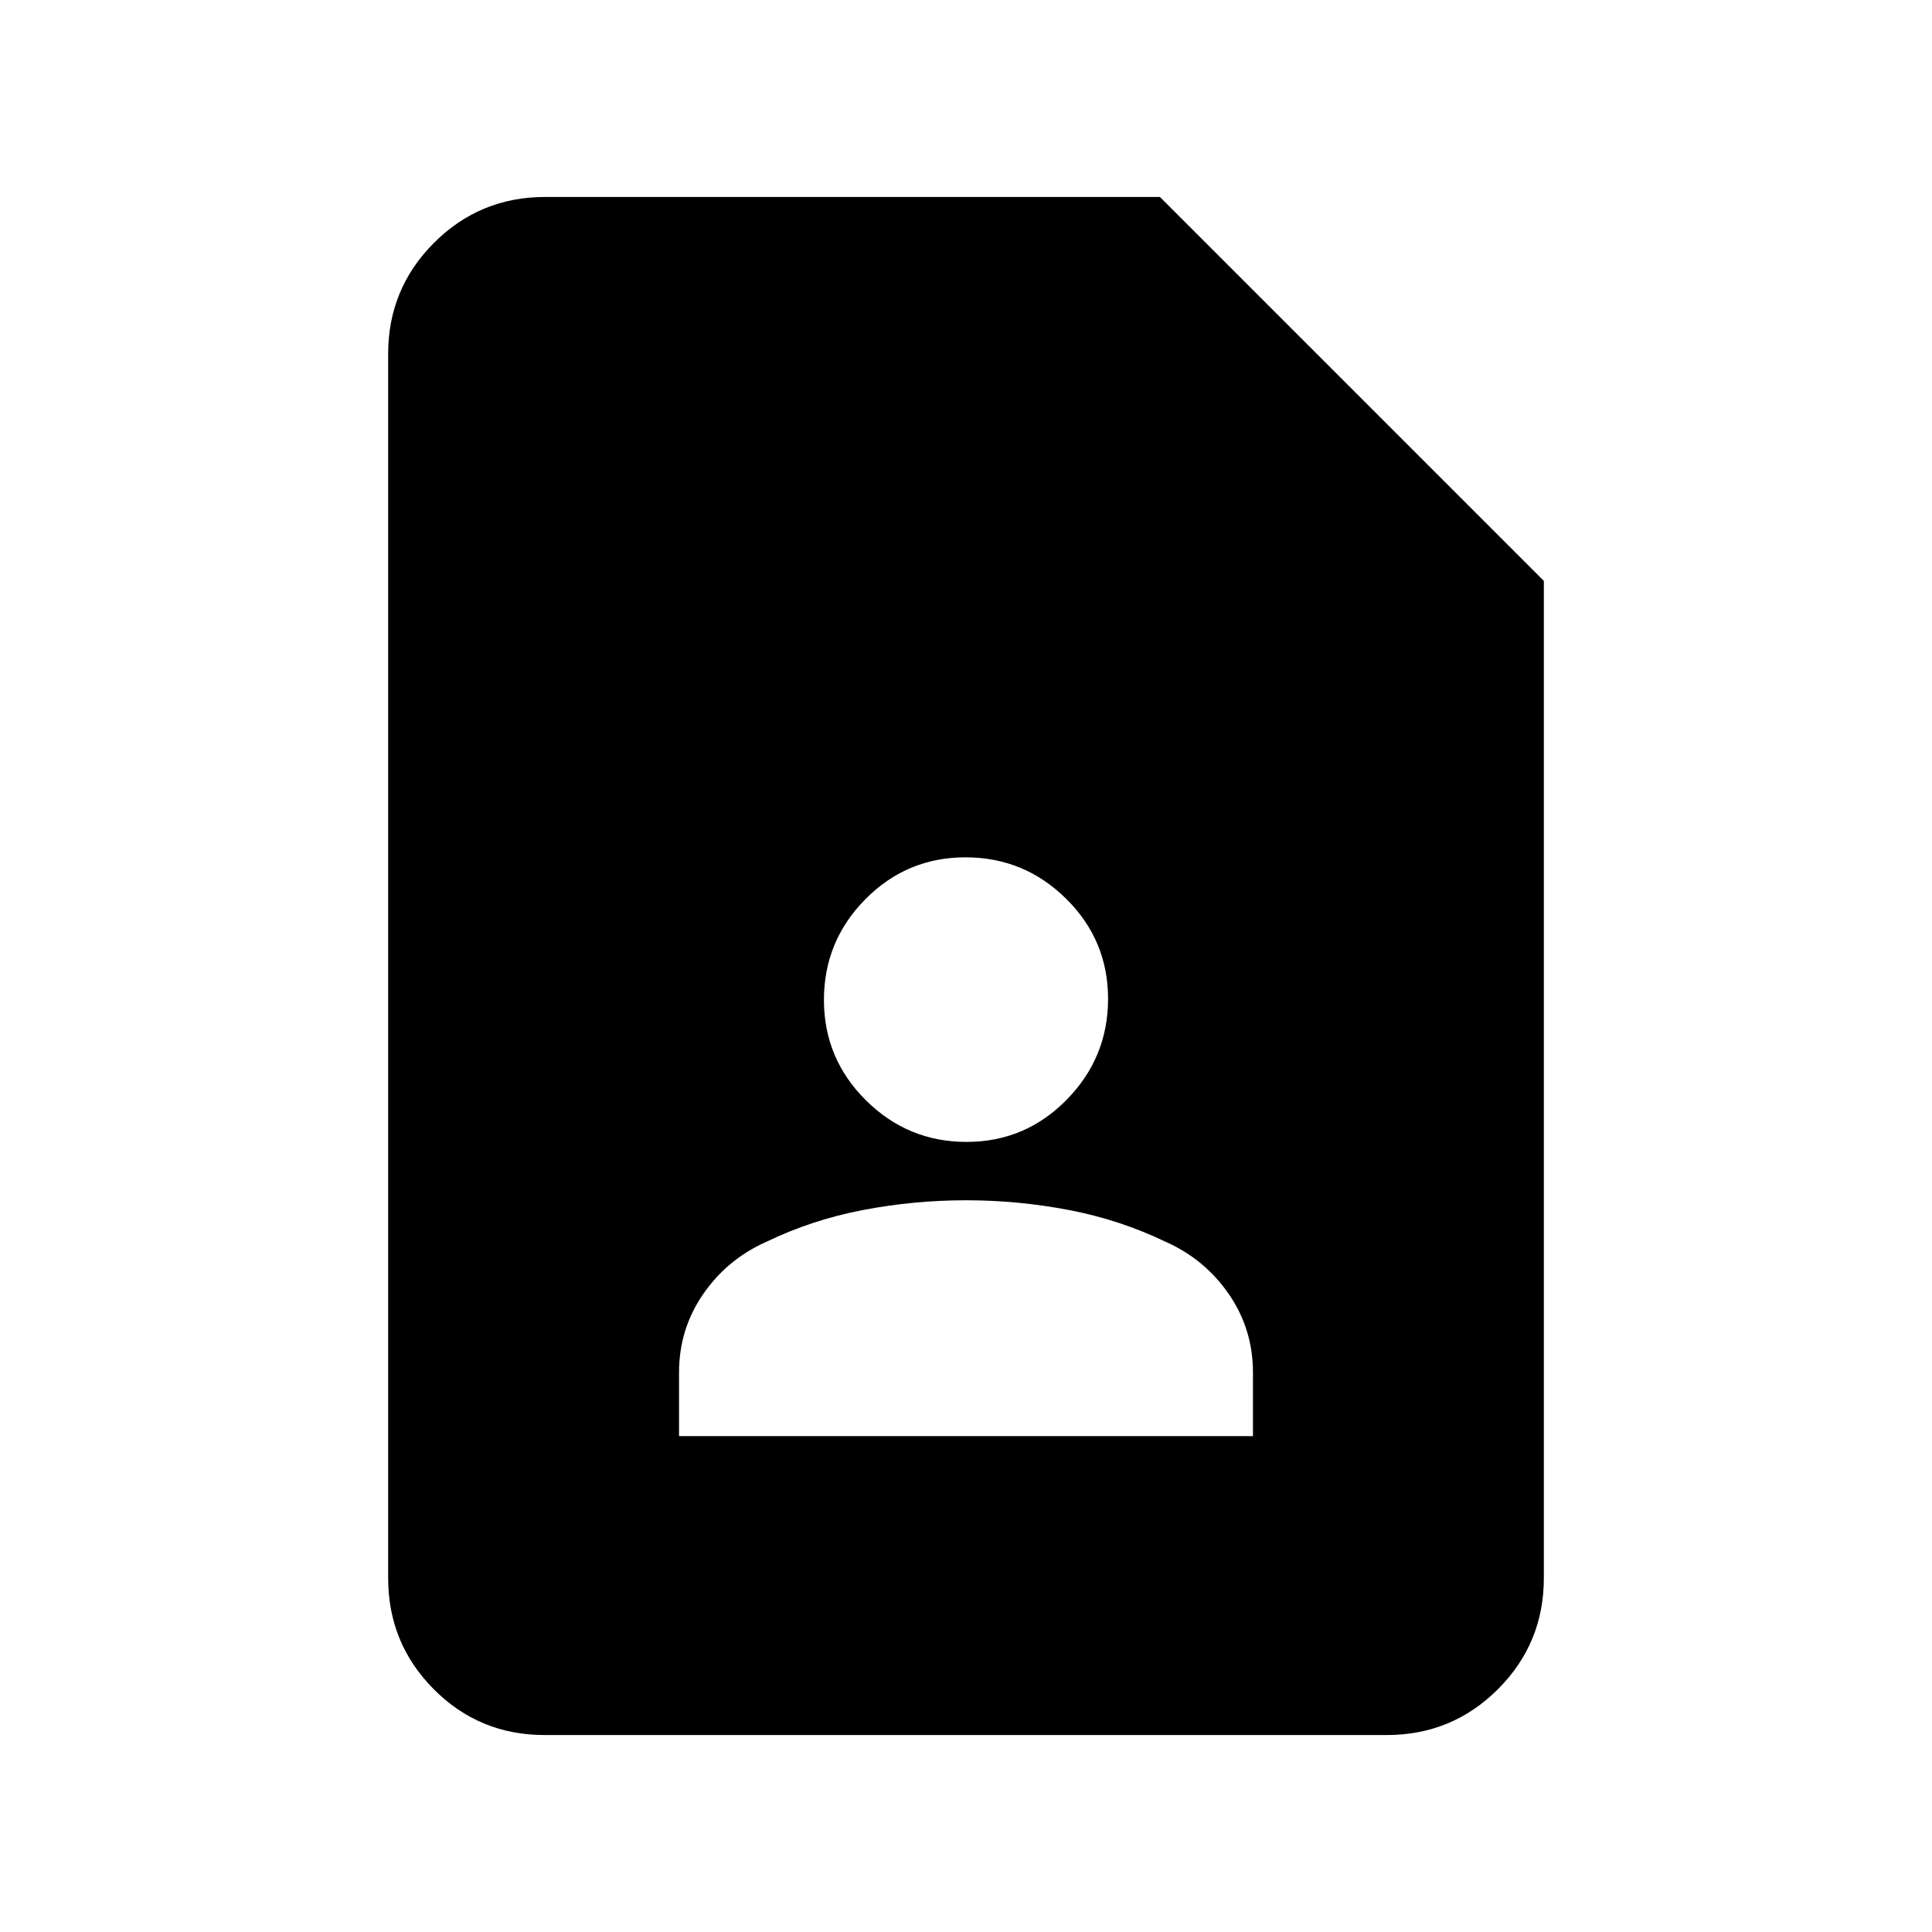 <svg xmlns="http://www.w3.org/2000/svg" height="20" viewBox="0 -960 960 960" width="20"><path d="M480.26-392.59q29.17 0 49.75-20.95t20.58-50.13q0-29.18-20.84-49.75Q508.92-534 479.74-534q-29.17 0-49.75 20.83-20.58 20.84-20.58 50.01 0 29.18 20.84 49.88 20.83 20.69 50.01 20.69ZM337.41-246.41h285.18V-278q0-21.5-11.92-38.86-11.93-17.36-31.24-25.99-22.77-11-48.14-15.87-25.38-4.87-51.32-4.87-25.95 0-51.3 4.87-25.35 4.87-48.1 15.87-19.31 8.63-31.24 25.99-11.92 17.36-11.92 38.86v31.59ZM689.09-97.87h-418.5q-32.44 0-55.08-22.79t-22.64-55.21v-608.26q0-32.42 22.79-55.21t55.21-22.79h305.48l190.78 190.78v495.48q0 32.42-22.8 55.21t-55.24 22.79Z"/></svg>